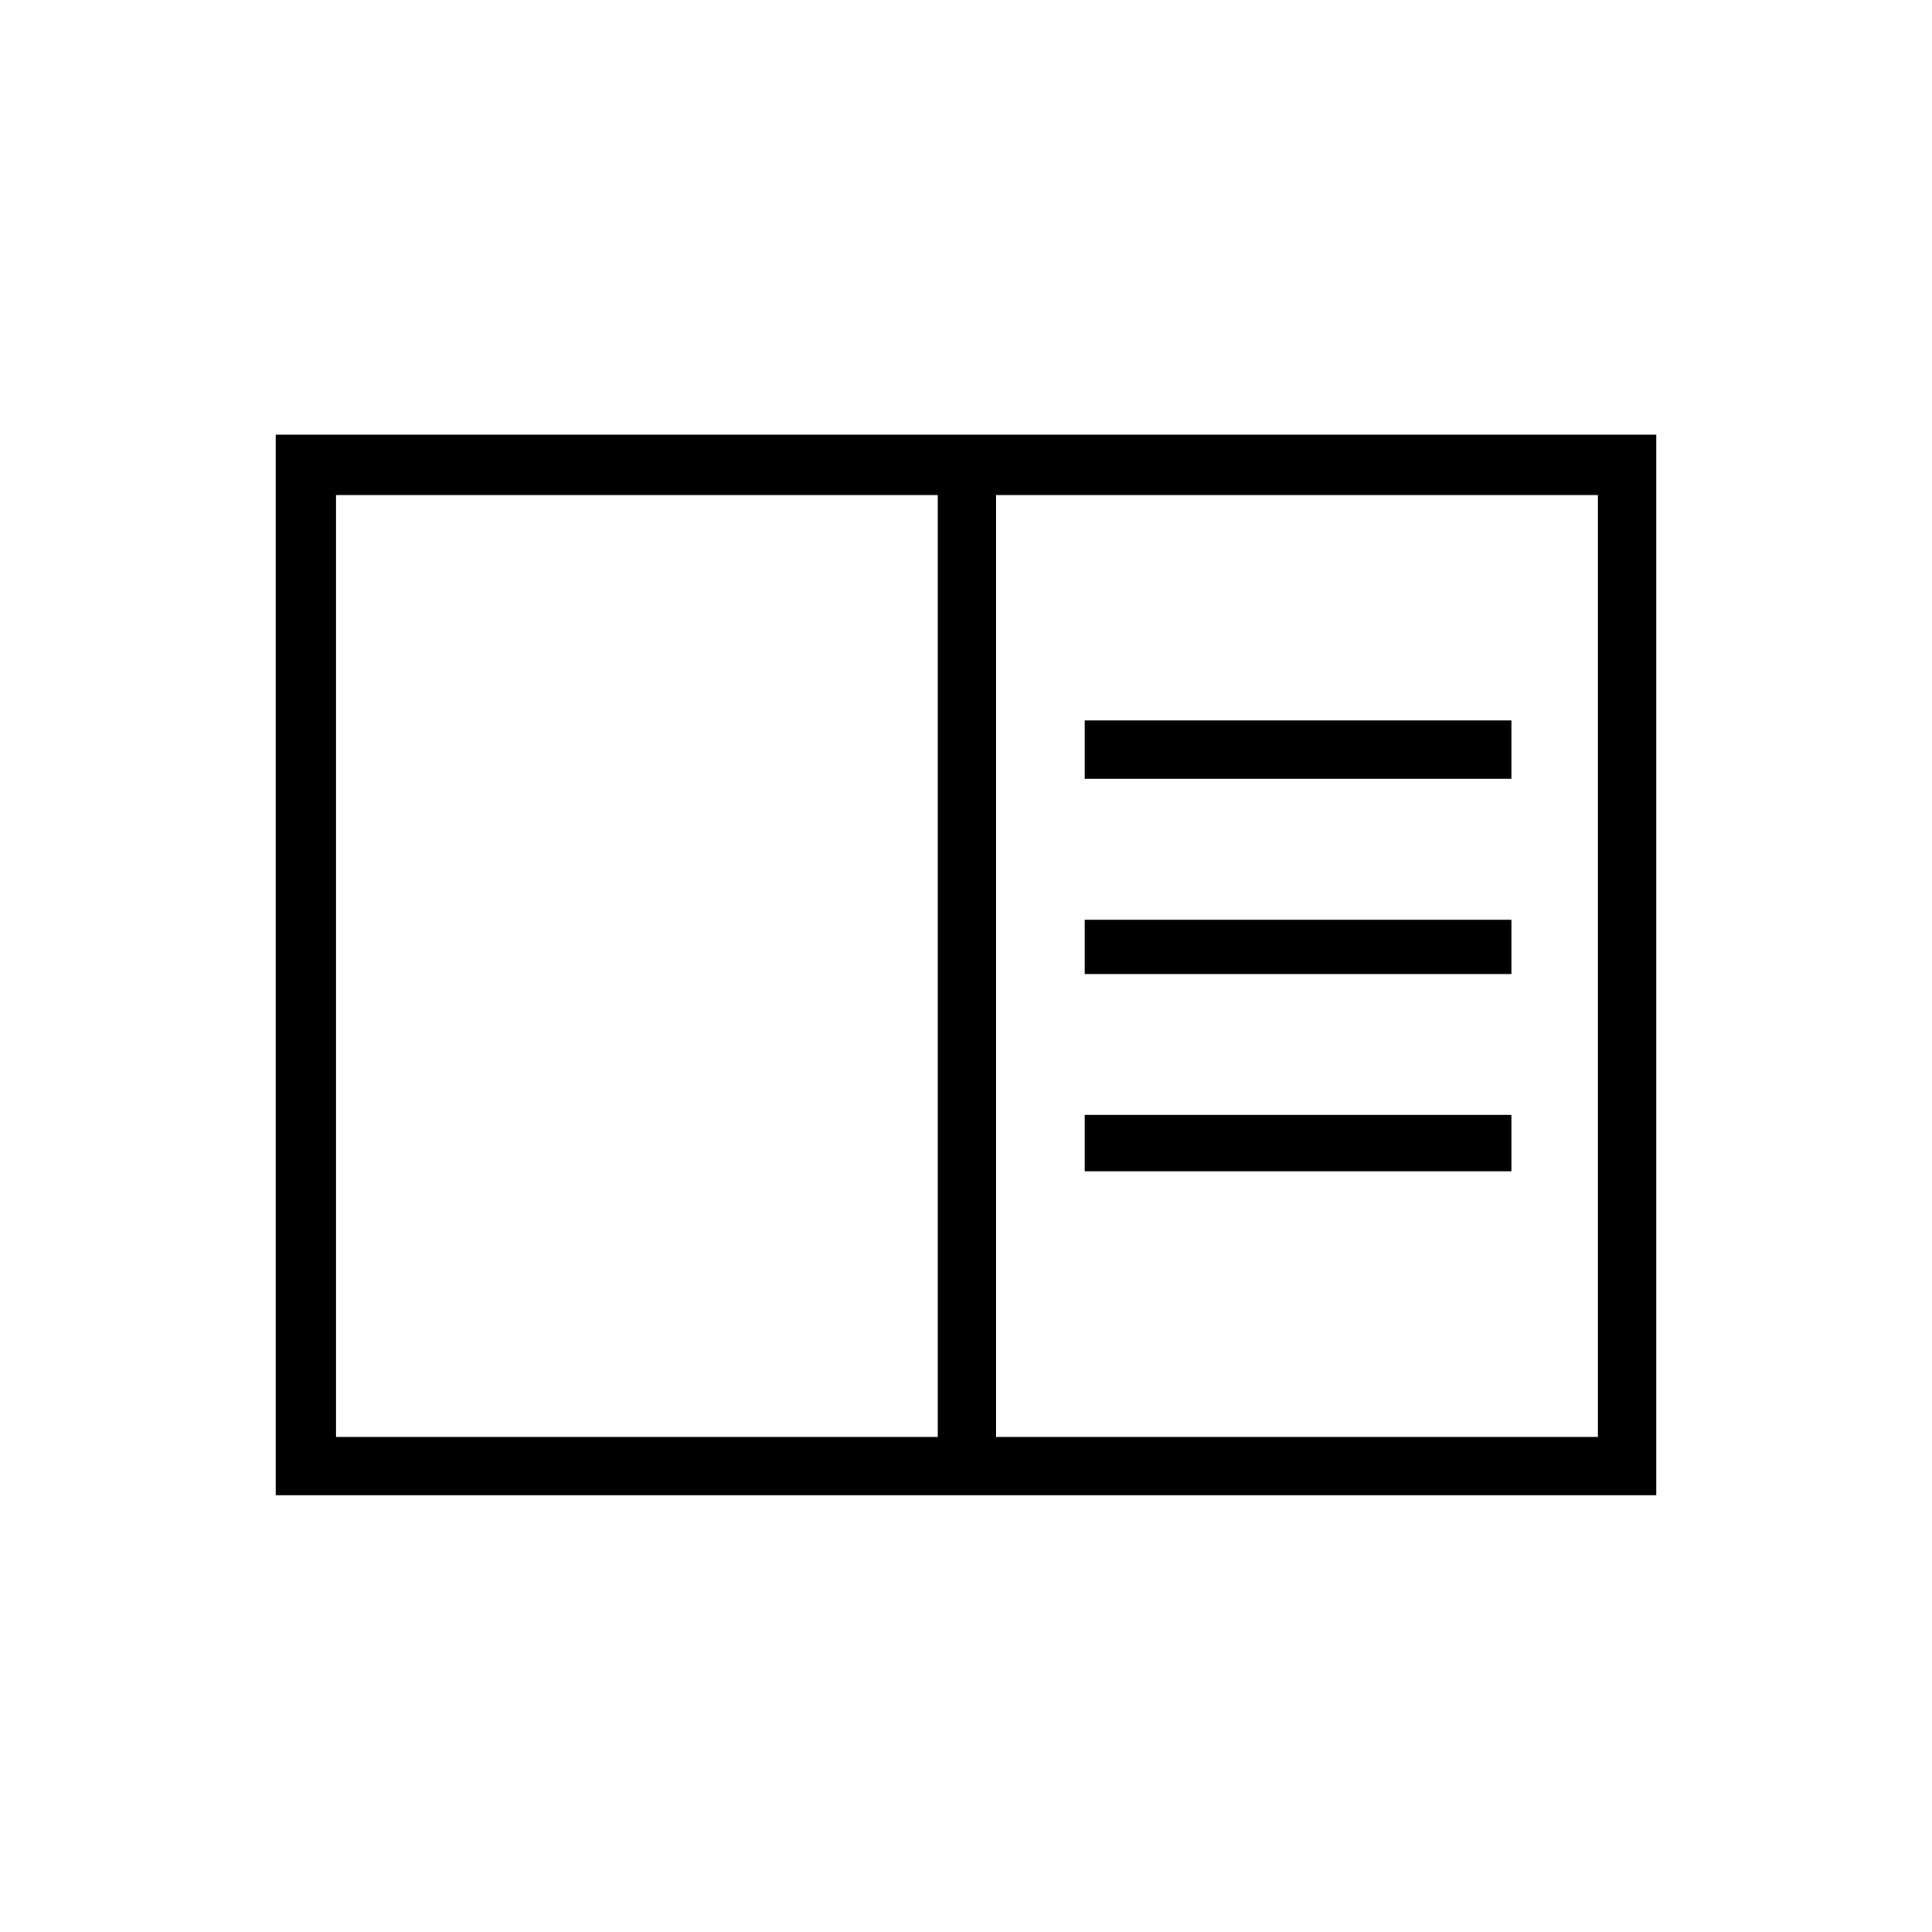 <svg xmlns="http://www.w3.org/2000/svg" height="20" width="20"><path d="M2.854 15.479V4.5H17.146V15.479ZM3.479 14.875H9.708V5.125H3.479ZM10.312 14.875H16.542V5.125H10.312ZM11.229 8.062H15.646V7.458H11.229ZM11.229 10.083H15.646V9.521H11.229ZM11.229 12.125H15.646V11.542H11.229ZM3.479 5.125V14.875Z"/></svg>